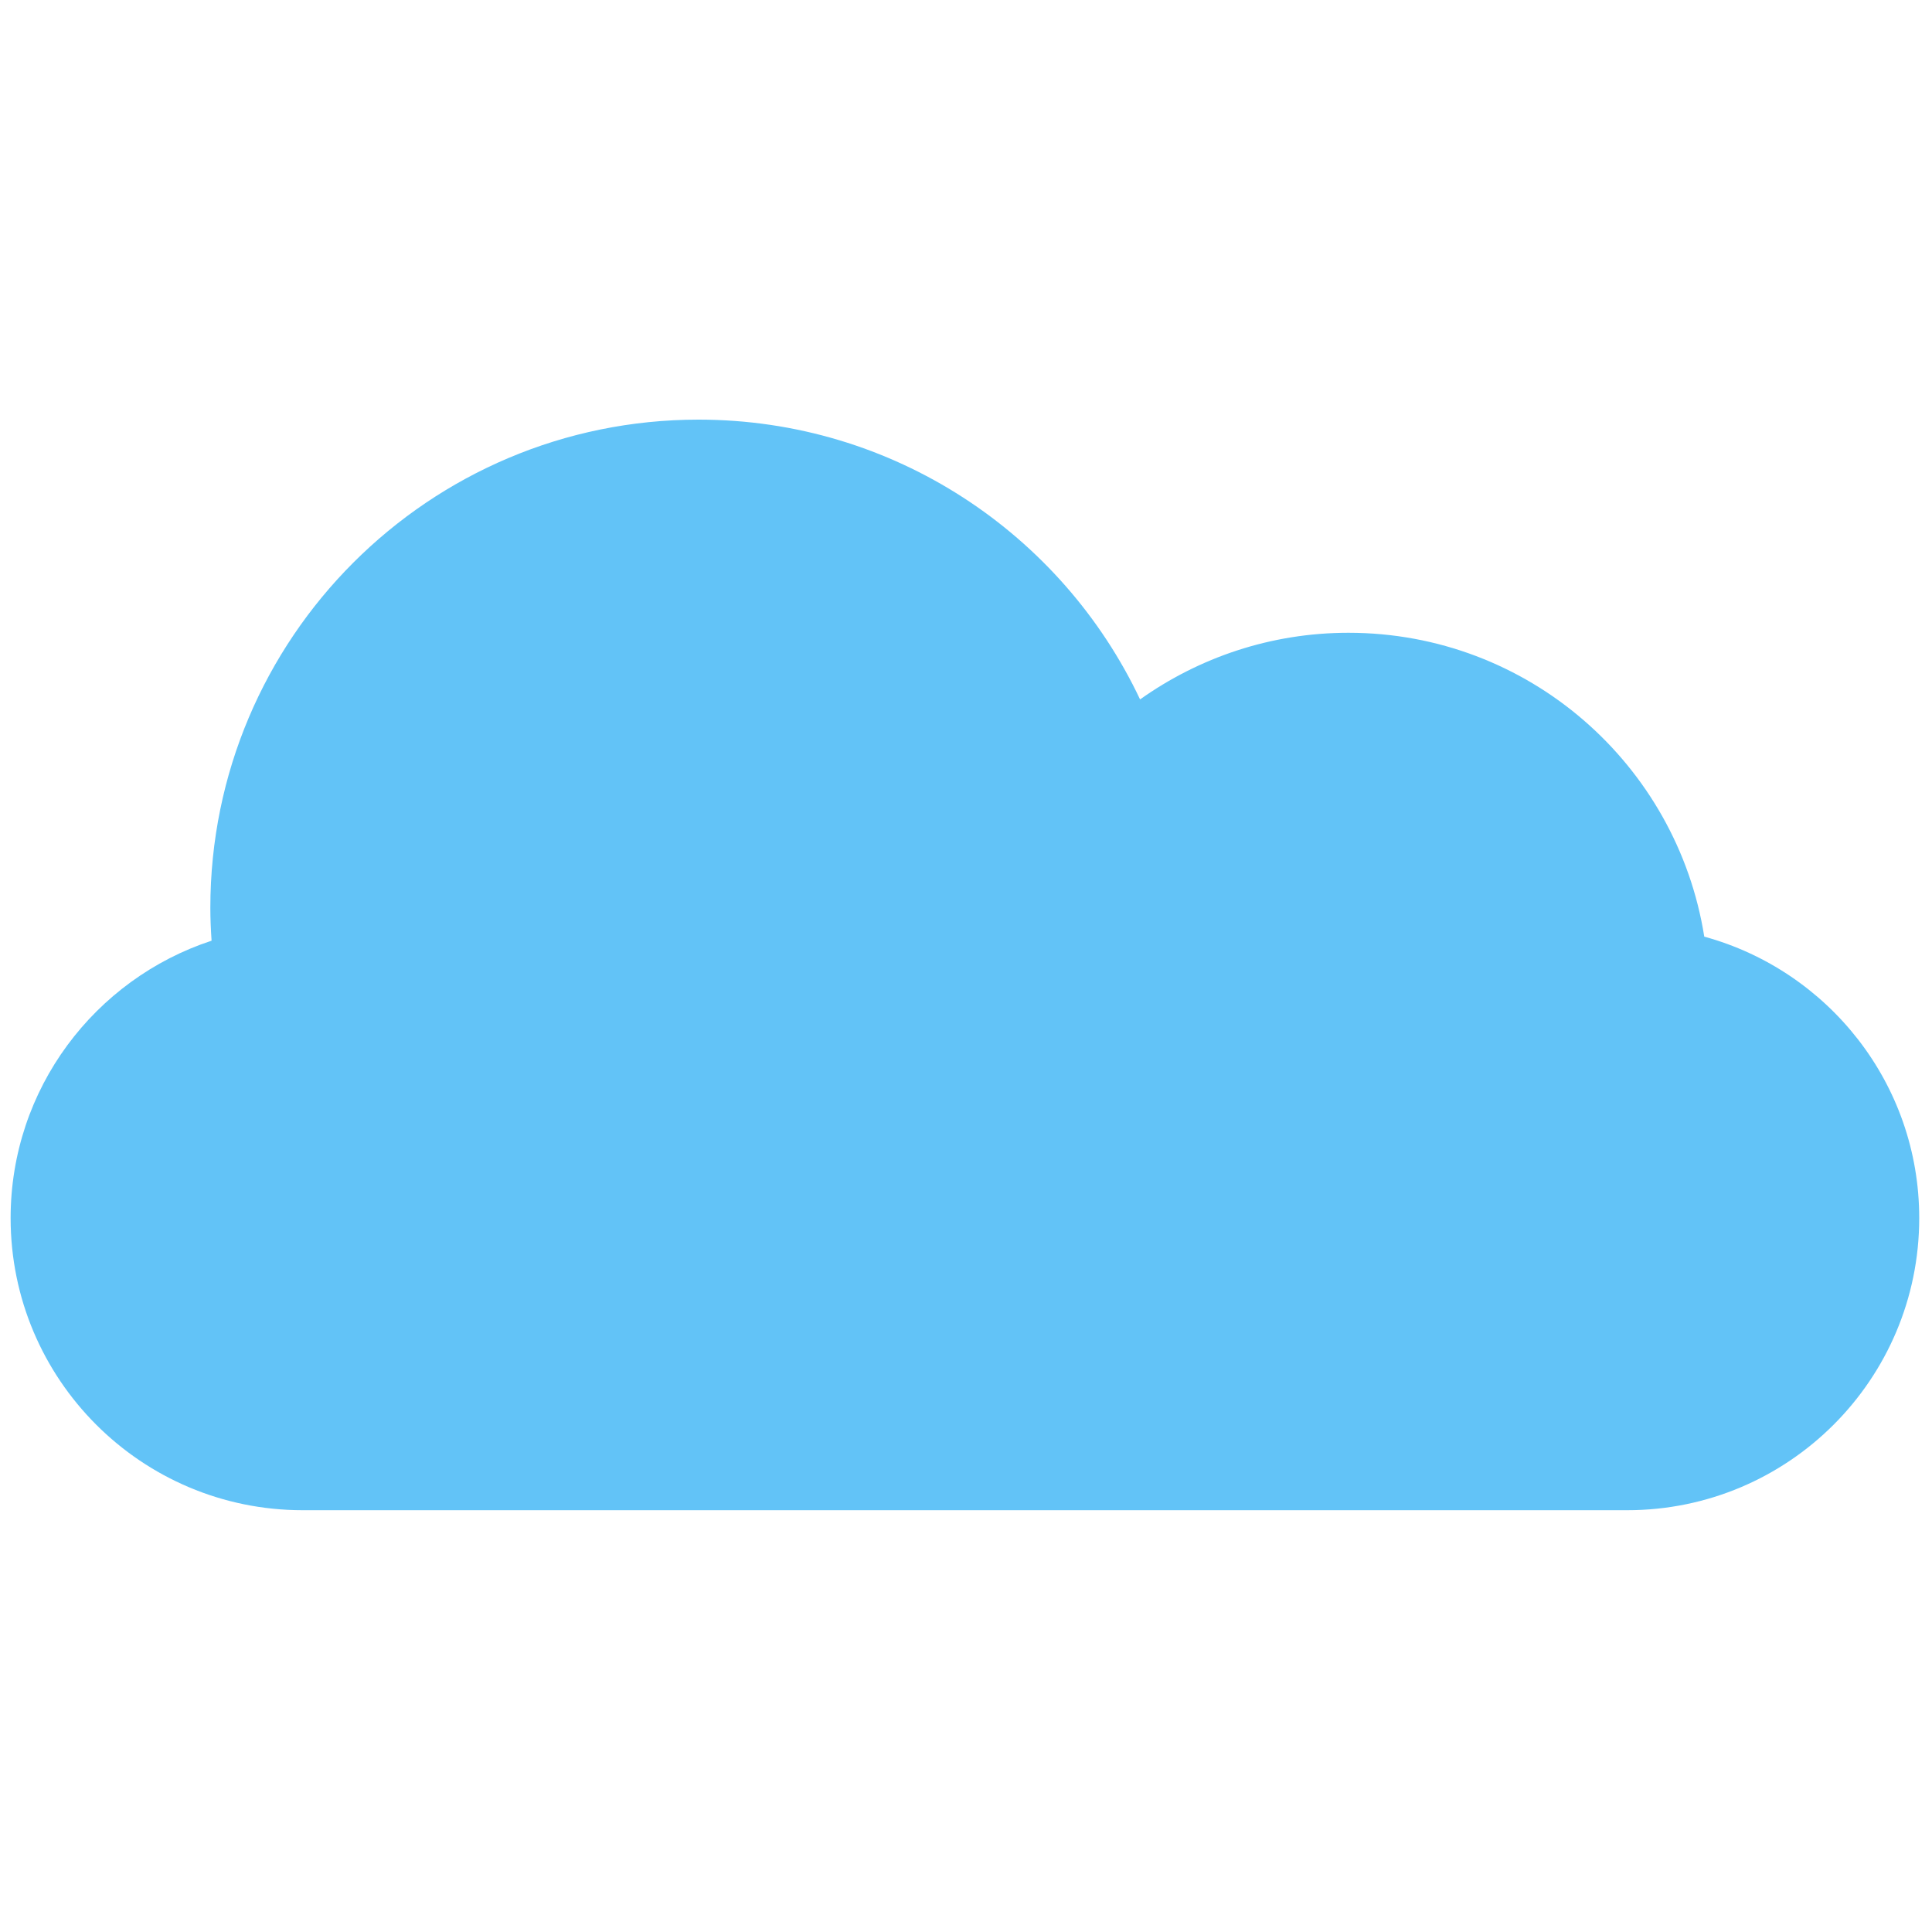 <svg xmlns="http://www.w3.org/2000/svg" xmlns:xlink="http://www.w3.org/1999/xlink" version="1.1" width="256" height="256" viewBox="0 0 256 256" xml:space="preserve">

<defs>
</defs>
<g style="stroke: none; stroke-width: 0; stroke-dasharray: none; stroke-linecap: butt; stroke-linejoin: miter; stroke-miterlimit: 10; fill: none; fill-rule: nonzero; opacity: 1;" transform="translate(1.407 1.407) scale(2.81 2.81)" >
	<path d="M 9.476 43.858 c -0.034 -0.513 -0.058 -1.029 -0.058 -1.55 c 0 -12.714 10.307 -23.021 23.021 -23.021 c 9.198 0 17.133 5.396 20.82 13.193 c 2.777 -1.972 6.162 -3.142 9.827 -3.142 c 8.48 0 15.49 6.212 16.778 14.329 C 85.703 45.264 90 50.593 90 56.939 c 0 7.607 -6.167 13.774 -13.774 13.774 H 13.774 C 6.167 70.713 0 64.546 0 56.939 C 0 50.834 3.976 45.665 9.476 43.858 z" style="stroke: none; stroke-width: 1; stroke-dasharray: none; stroke-linecap: butt; stroke-linejoin: miter; stroke-miterlimit: 10; fill: rgb(98,195,247); fill-rule: nonzero; opacity: 1;" transform=" matrix(1 0 0 1 0 0) " stroke-linecap="round" />
</g>
</svg>